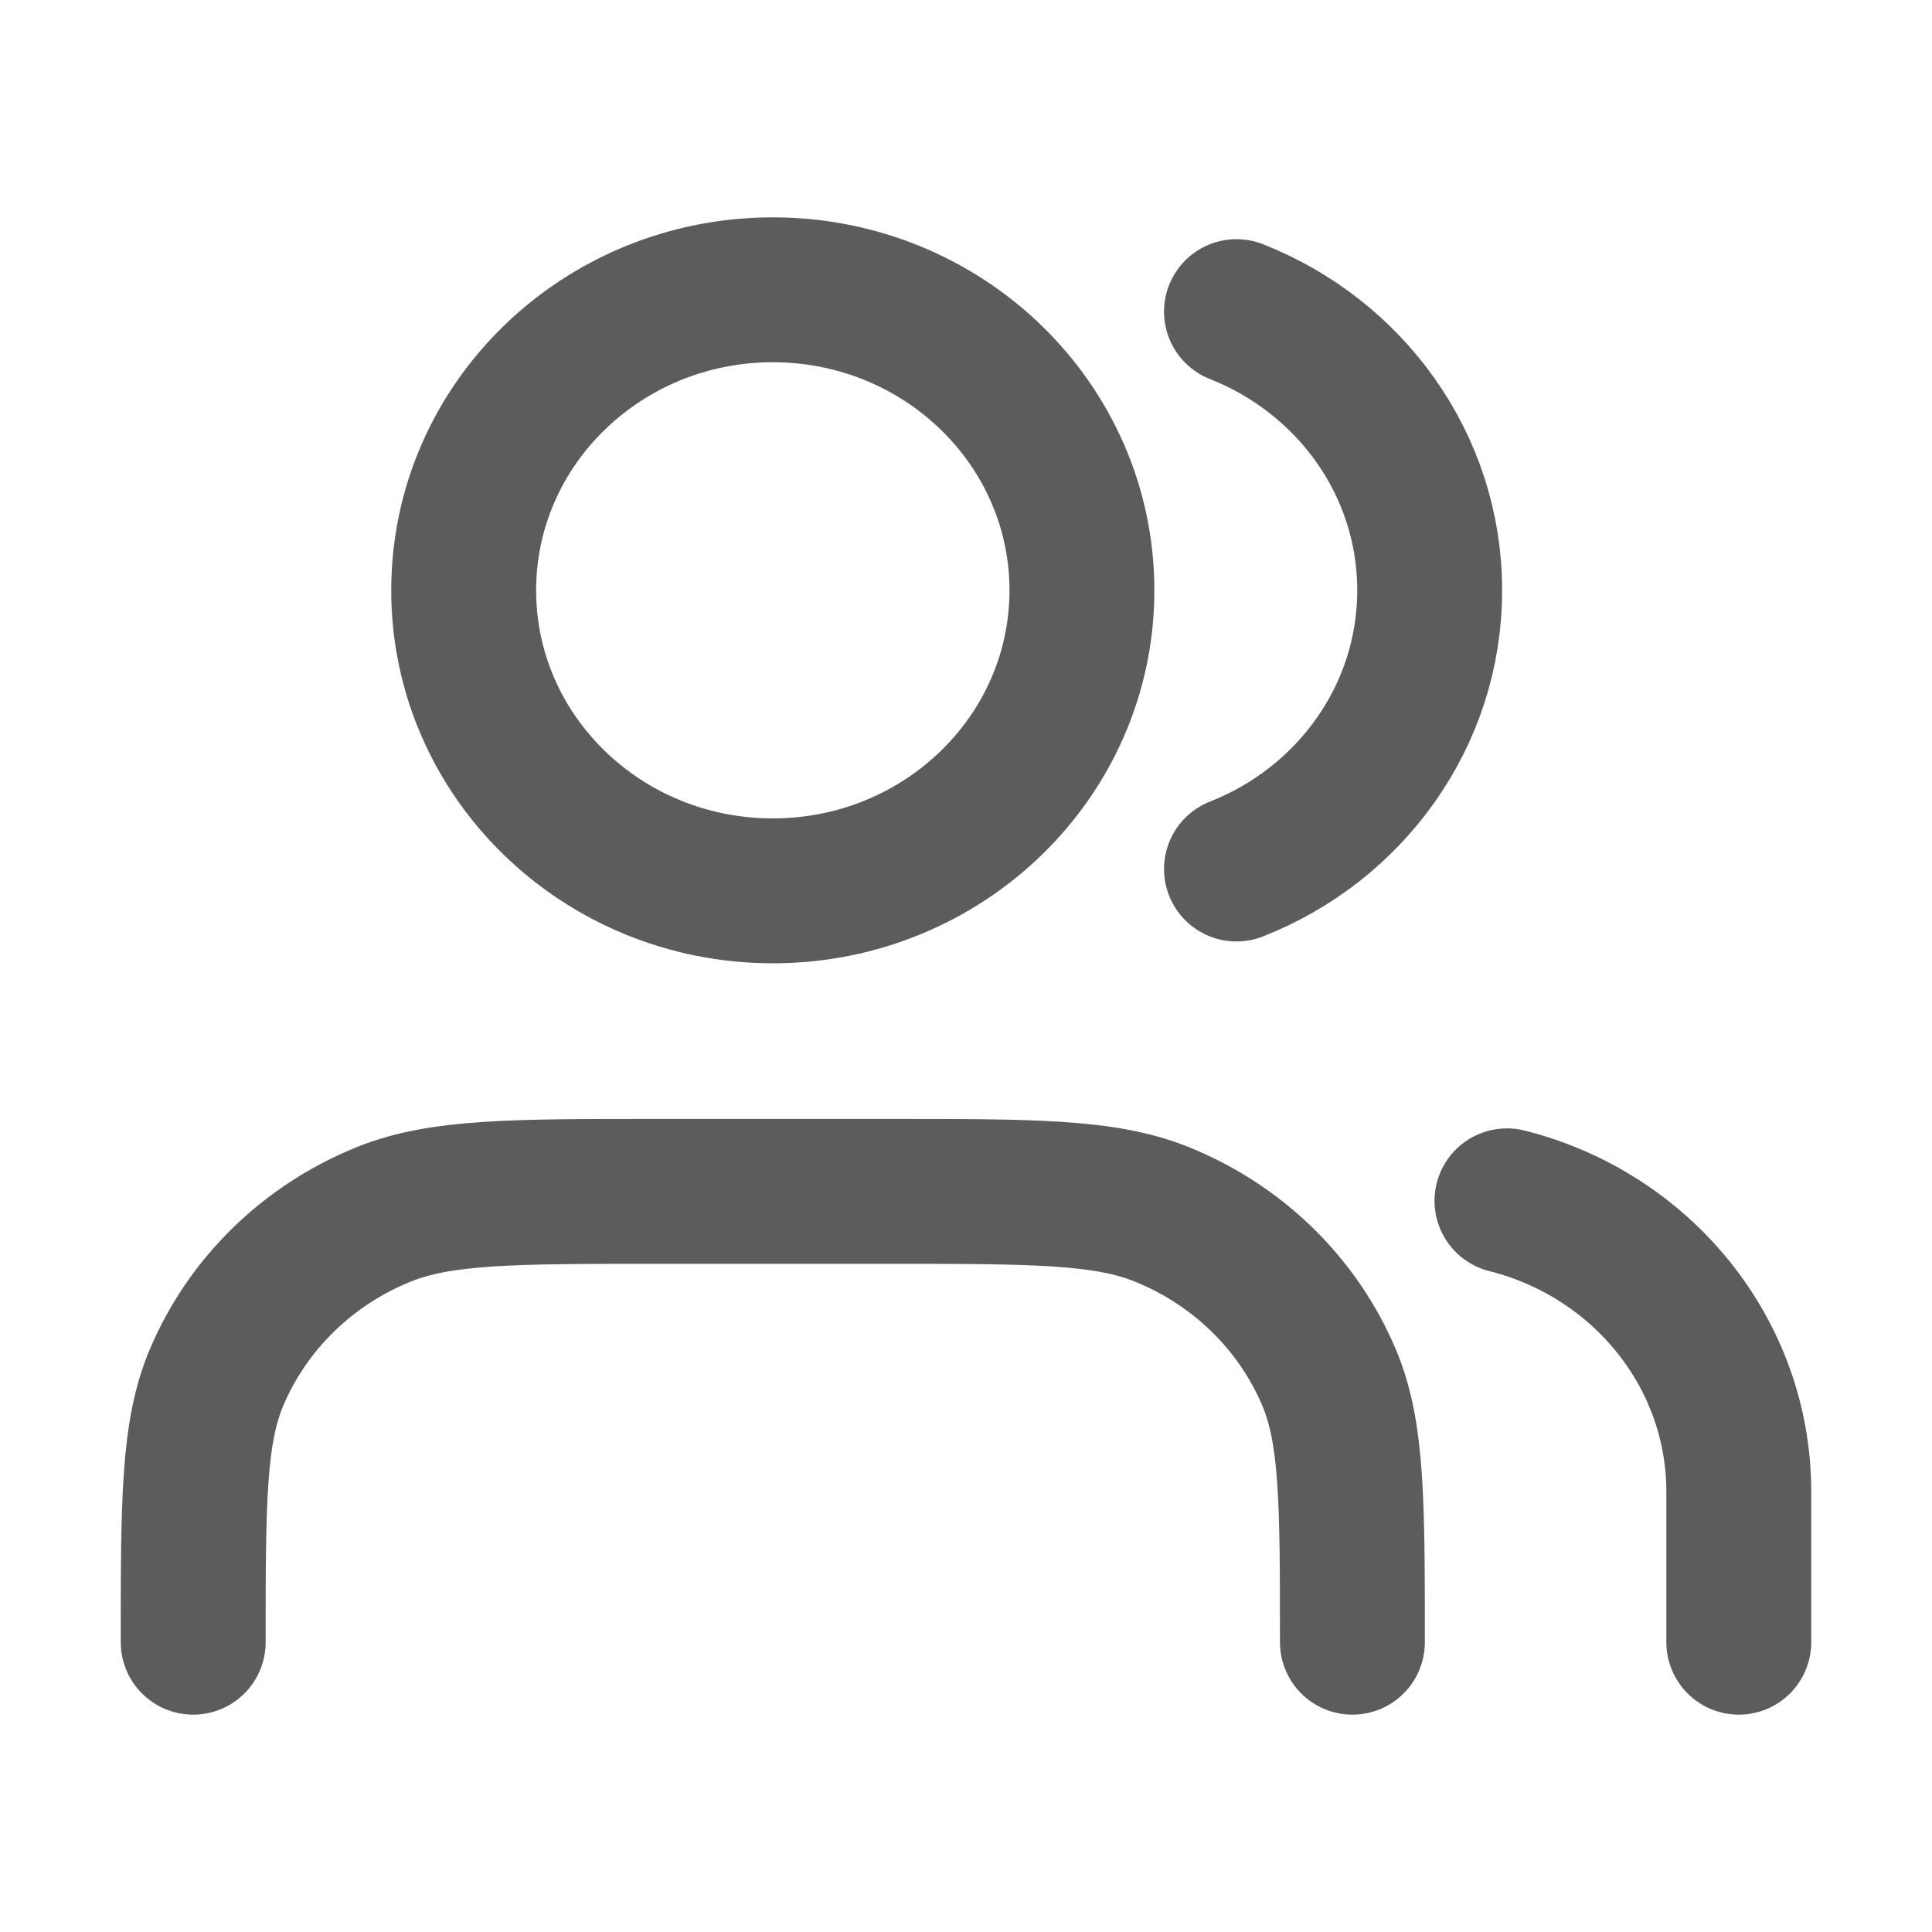 <svg width="20" height="20" viewBox="0 0 20 20" fill="none" xmlns="http://www.w3.org/2000/svg">
    <path d="M18 17V15.444C18 13.995 16.98 12.777 15.6 12.431M12.8 3.226C13.973 3.688 14.8 4.805 14.8 6.111C14.8 7.417 13.973 8.535 12.8 8.996M14 17C14 15.55 14 14.826 13.756 14.254C13.432 13.492 12.809 12.886 12.025 12.57C11.437 12.333 10.691 12.333 9.2 12.333H6.8C5.309 12.333 4.563 12.333 3.975 12.57C3.191 12.886 2.568 13.492 2.244 14.254C2 14.826 2 15.55 2 17M11.2 6.111C11.2 7.829 9.767 9.222 8 9.222C6.233 9.222 4.8 7.829 4.8 6.111C4.8 4.393 6.233 3 8 3C9.767 3 11.2 4.393 11.2 6.111Z" stroke="#5C5C5C" stroke-width="1.5" stroke-linecap="round" stroke-linejoin="round"/>
</svg>
